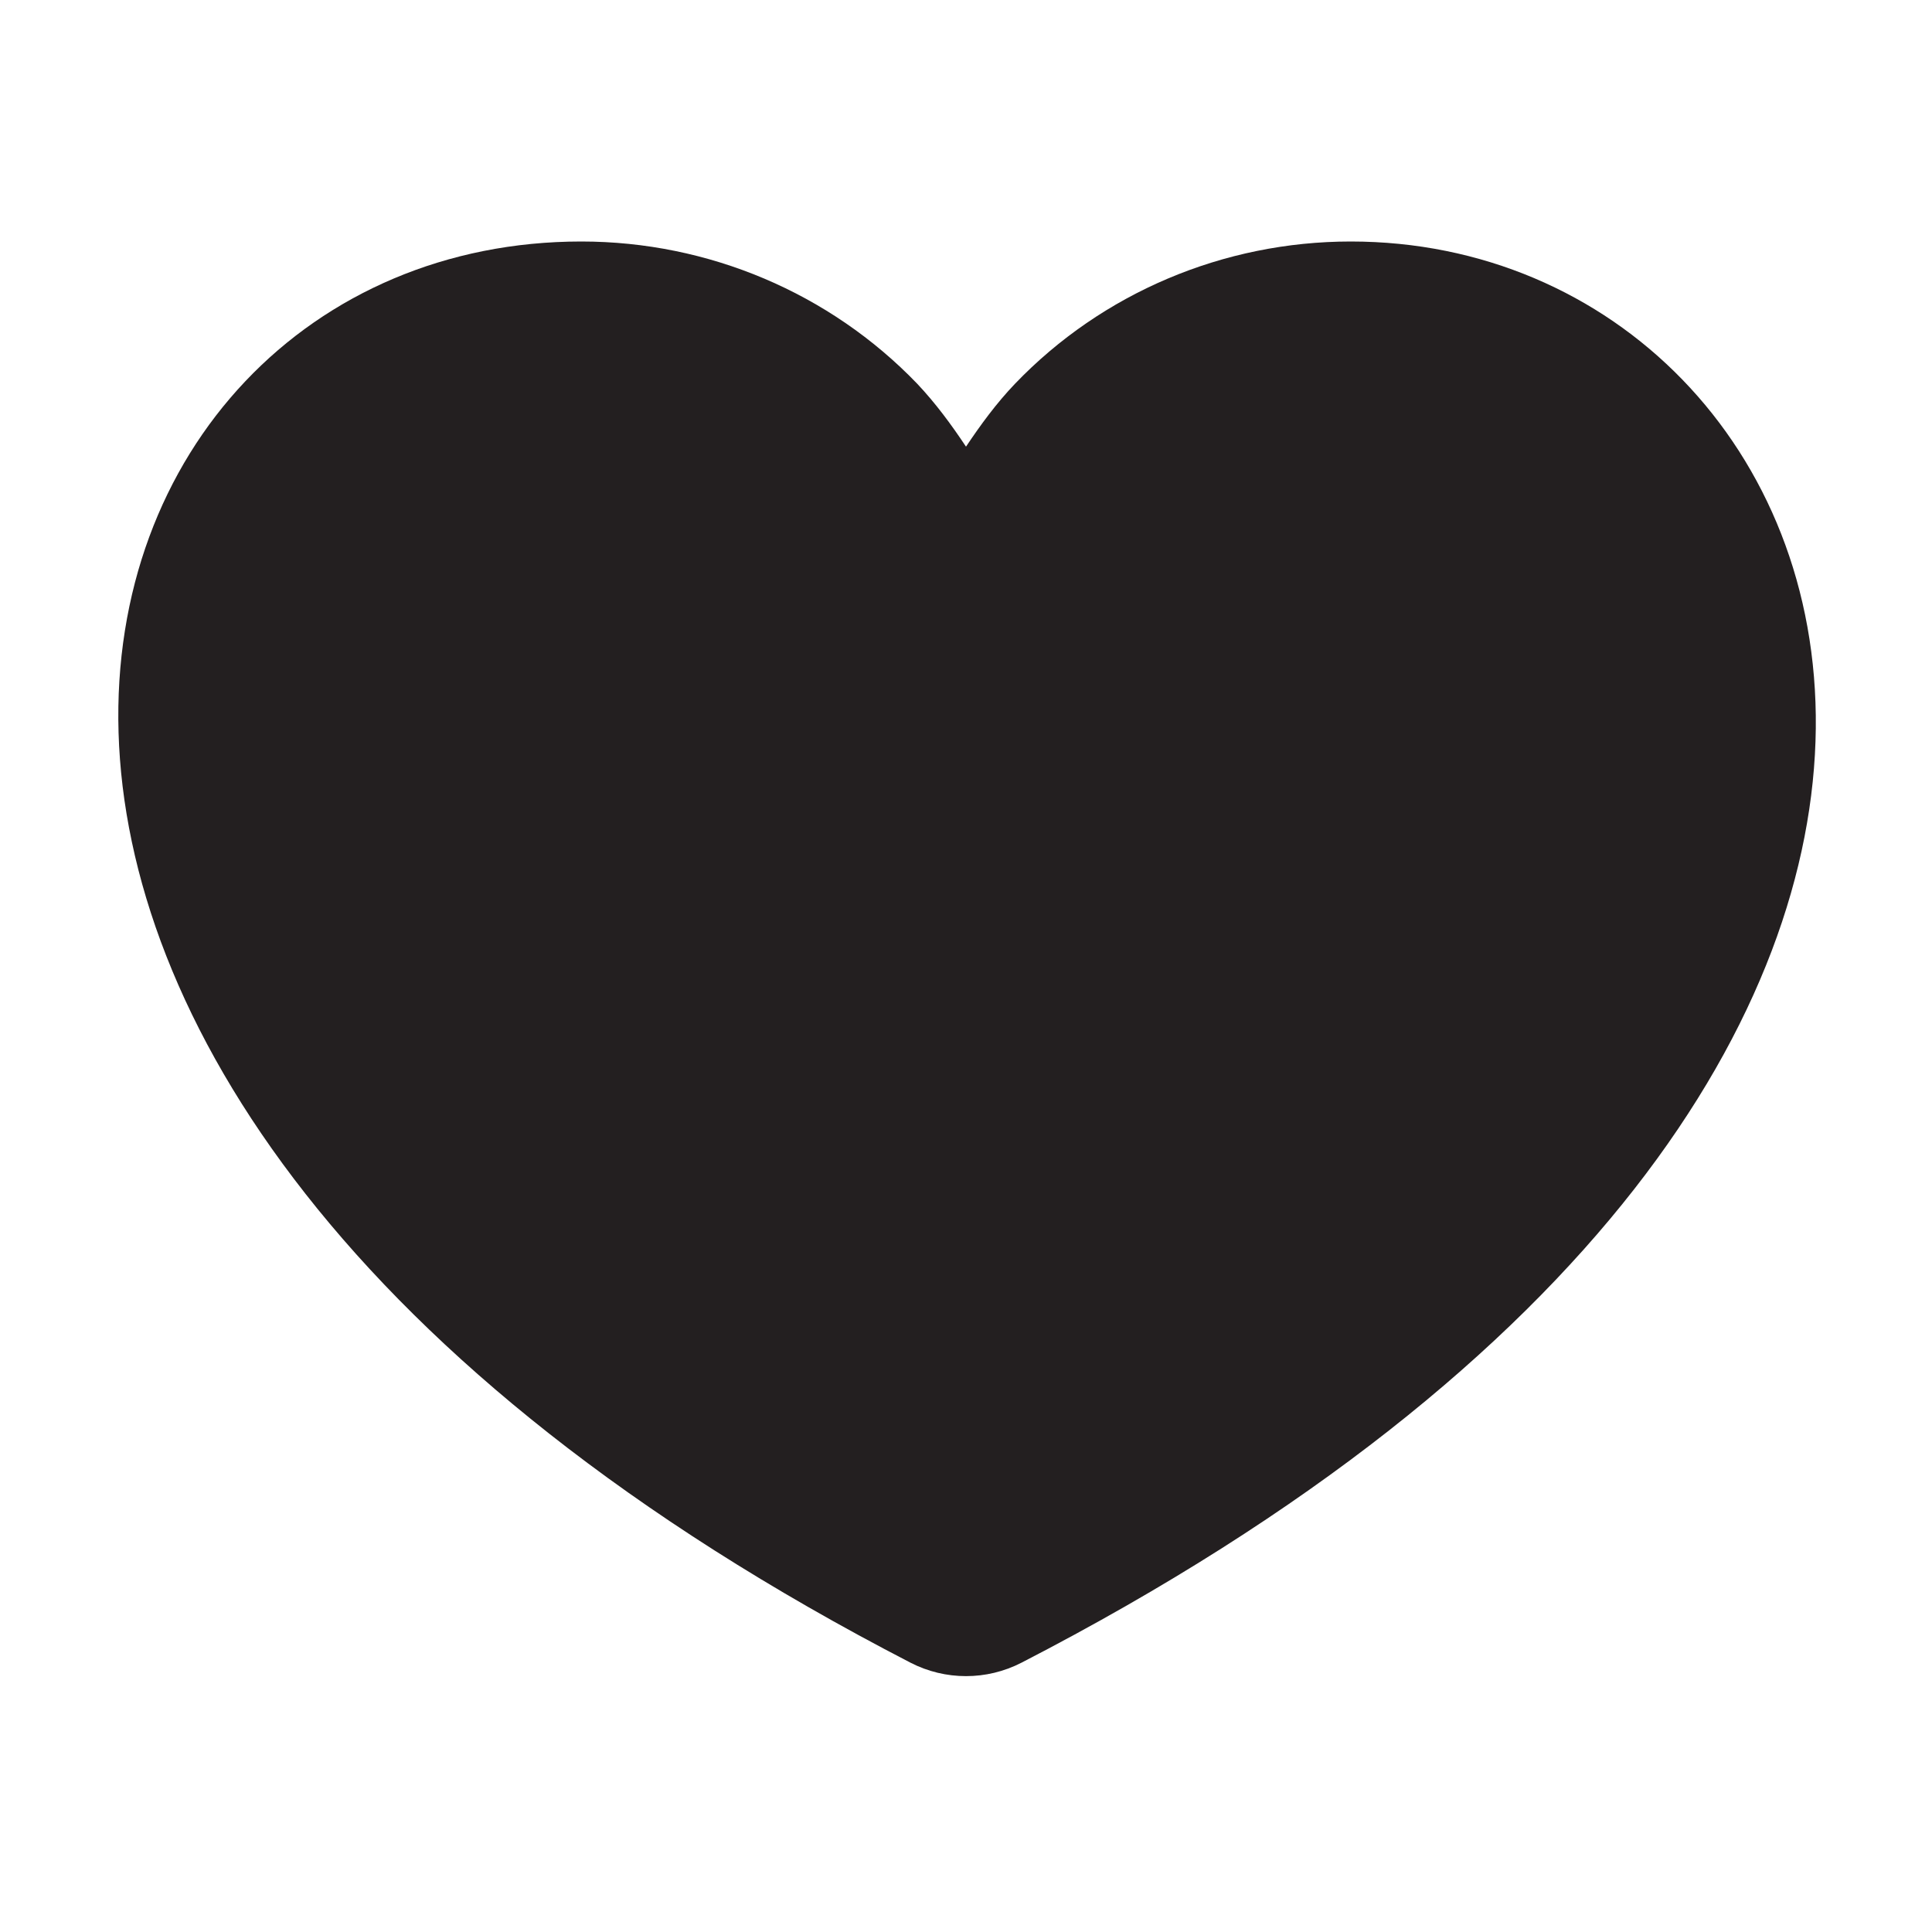 <?xml version="1.0" encoding="utf-8"?>
<!-- Generator: Adobe Illustrator 16.0.0, SVG Export Plug-In . SVG Version: 6.00 Build 0)  -->
<!DOCTYPE svg PUBLIC "-//W3C//DTD SVG 1.1//EN" "http://www.w3.org/Graphics/SVG/1.1/DTD/svg11.dtd">
<svg version="1.1" xmlns="http://www.w3.org/2000/svg" xmlns:xlink="http://www.w3.org/1999/xlink" x="0px" y="0px" width="16px"
	 height="16px" viewBox="0 0 16 16" style="enable-background:new 0 0 16 16;" xml:space="preserve">
<style type="text/css">
<![CDATA[
	.st0{fill:#231F20;}
	.st1{fill:none;}
	.st2{display:none;}
]]>
</style>
<g id="Layer_1">
	<path class="st0" d="M11.186,2c-1.053,0-2.059,0.426-2.781,1.179C8.252,3.339,8.121,3.518,8,3.699
		c-0.121-0.182-0.252-0.36-0.404-0.521C6.873,2.426,5.867,2,4.814,2C0.333,2-1.833,8.925,7.541,13.77
		c0.288,0.148,0.63,0.148,0.918,0C18.036,8.831,15.516,2,11.186,2z"/>
</g>
<g id="nyt_x5F_exporter_x5F_info" class="st2">
</g>
</svg>
